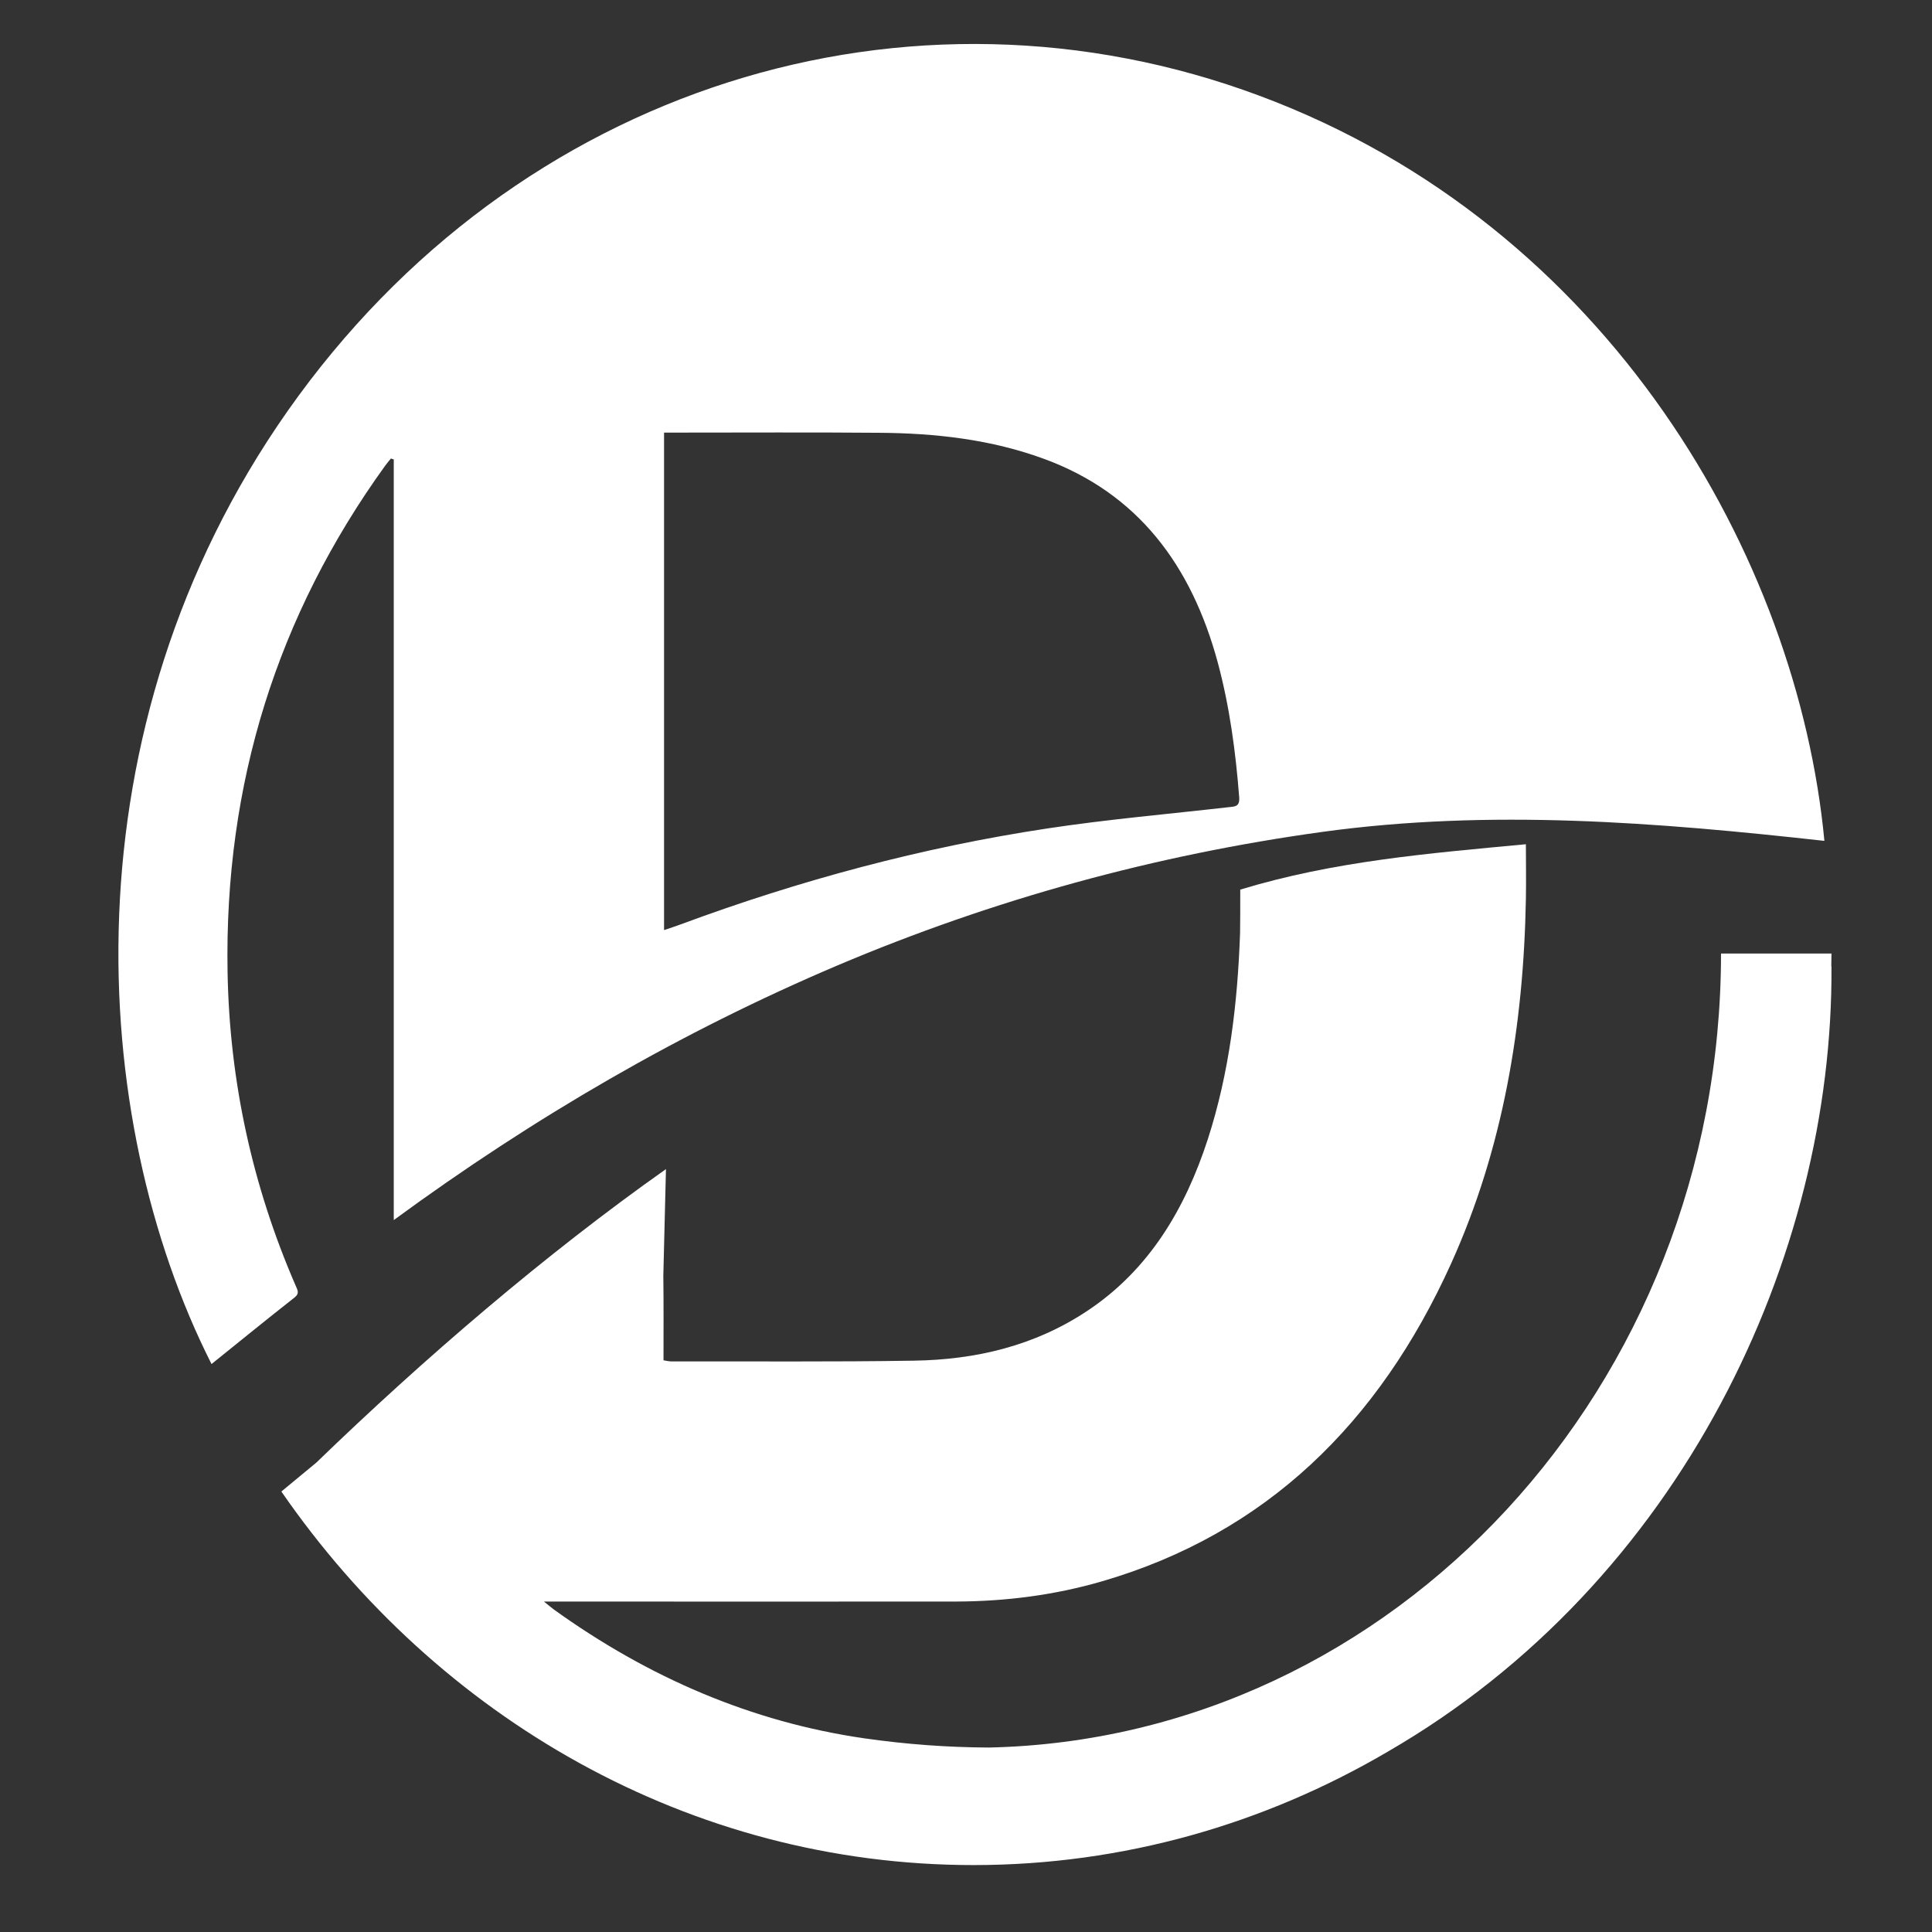 <?xml version="1.0" encoding="utf-8"?>
<!-- Generator: Adobe Illustrator 16.0.0, SVG Export Plug-In . SVG Version: 6.00 Build 0)  -->
<!DOCTYPE svg PUBLIC "-//W3C//DTD SVG 1.1//EN" "http://www.w3.org/Graphics/SVG/1.1/DTD/svg11.dtd">
<svg version="1.1"
	 id="Layer_2" xmlns:svg="http://www.w3.org/2000/svg" xmlns:rdf="http://www.w3.org/1999/02/22-rdf-syntax-ns#" xmlns:osb="http://www.openswatchbook.org/uri/2009/osb" xmlns:dc="http://purl.org/dc/elements/1.1/" xmlns:inkscape="http://www.inkscape.org/namespaces/inkscape" xmlns:cc="http://creativecommons.org/ns#" xmlns:sodipodi="http://sodipodi.sourceforge.net/DTD/sodipodi-0.dtd" inkscape:version="0.92.1 r15371" sodipodi:docname="deuscoin-Edited.svg"
	 xmlns="http://www.w3.org/2000/svg" xmlns:xlink="http://www.w3.org/1999/xlink" x="0px" y="0px" width="128px" height="128px"
	 viewBox="0 0 128 128" enable-background="new 0 0 128 128" xml:space="preserve">
<rect x="0" y="0" width="128" height="128" fill="#333333" stroke="none"/>
<path id="path4600" inkscape:connector-curvature="0" fill="#FFFFFF" d="M14.014,90.371c1.835-1.479,3.67-2.969,5.517-4.422
	c0.339-0.273,0.164-0.509,0.058-0.77c-2.863-6.595-4.383-13.524-4.512-20.777c-0.222-12.481,3.296-23.646,10.438-33.543
	c0.117-0.162,0.257-0.323,0.386-0.484c0.059,0.025,0.117,0.049,0.187,0.062v50.396c9.316-6.831,19.053-12.481,29.409-16.877
	c10.356-4.384,21.051-7.315,32.12-8.842c11.117-1.528,22.174-0.633,33.254,0.596C119.107,37.031,106.67,15,83.445,6.344
	C60.29-2.288,34.247,5.623,19.063,27.22C4.242,48.32,5.785,74.102,14.014,90.371 M81.434,53.474
	c-4.021,0.46-8.064,0.808-12.063,1.416c-8.287,1.254-16.387,3.428-24.289,6.358c-0.339,0.125-0.678,0.236-1.087,0.373v-32.96h0.795
	c4.477,0,8.965-0.025,13.442,0.012c3.74,0.025,7.445,0.435,10.999,1.751c6.136,2.273,9.701,6.992,11.454,13.487
	c0.783,2.918,1.182,5.899,1.415,8.917C82.146,53.437,81.82,53.437,81.434,53.474"/>
<path id="path4604" inkscape:connector-curvature="0" fill="#FFFFFF" d="M64.498,123.566c9.935,0,19.286-2.732,27.421-7.5
	c19.485-11.252,29.55-32.836,29.421-52.049l-0.012,0.013c0-0.286,0.012-0.571,0.012-0.857h-7.318
	c0,28.651-21.67,52.024-48.508,52.606c-2.723-0.012-5.458-0.211-8.228-0.607c-7.493-1.08-14.331-4.037-20.584-8.533
	c-0.187-0.135-0.351-0.285-0.666-0.533h0.818c8.837,0,17.673,0.012,26.51,0c3.261-0.012,6.499-0.422,9.655-1.341
	c10.823-3.154,18.327-10.457,23.12-21.05c3.447-7.626,4.804-15.76,4.955-24.156c0.023-1.44,0-2.124,0-3.626
	c-6.486,0.609-12.717,1.118-18.924,3.006c0,0.931,0,2.384-0.012,2.869c-0.163,4.644-0.701,9.214-2.127,13.636
	c-1.52,4.694-3.928,8.693-7.971,11.389c-3.52,2.347-7.435,3.254-11.526,3.315c-5.341,0.087-10.683,0.037-16.037,0.05
	c-0.164,0-0.327-0.037-0.538-0.074c0-1.9,0.012-3.751-0.012-5.602l0.175-7.066c-8.019,5.663-16.025,12.543-23.167,19.448
	l-2.314,1.913C28.987,113.806,45.69,123.566,64.498,123.566"/>
</svg>
